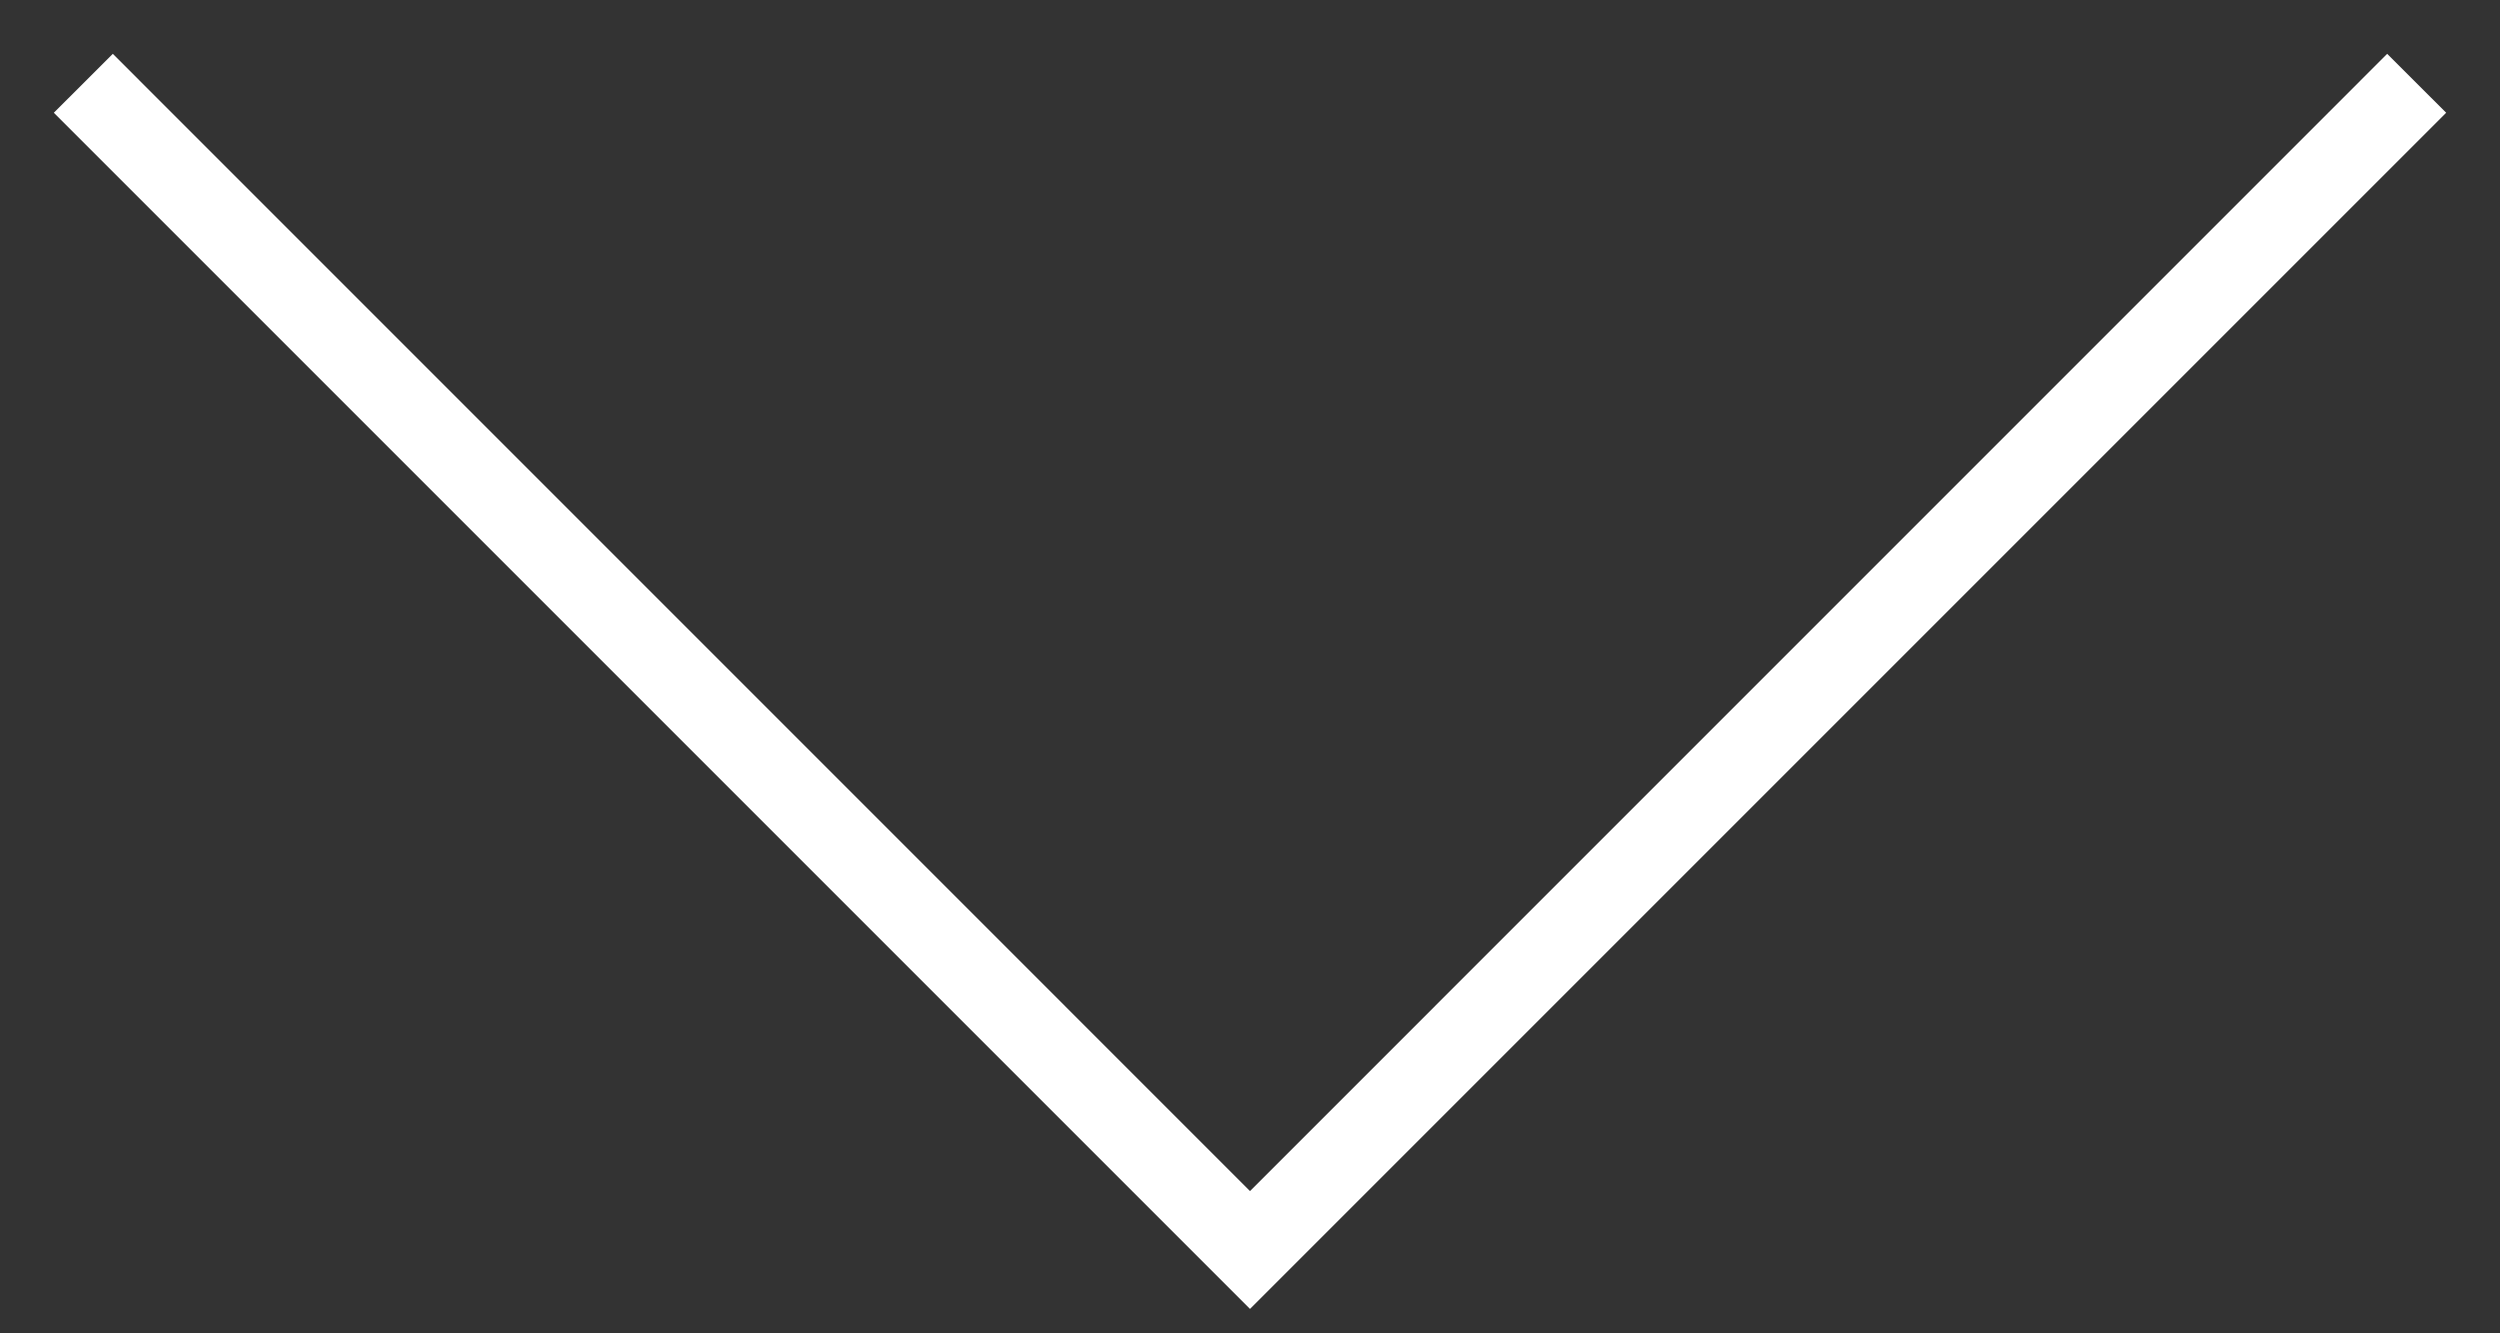 <svg width="30" height="16" viewBox="0 0 30 16" fill="none" xmlns="http://www.w3.org/2000/svg">
<rect x="0" y="0" width="30" height="16" fill="#333333" stroke="none"/>
<path fill-rule="evenodd" clip-rule="evenodd" d="M15 15.707L0.646 1.353L1.354 0.646L15 14.293L28.646 0.646L29.354 1.353L15 15.707Z" fill="white"/>
</svg>
